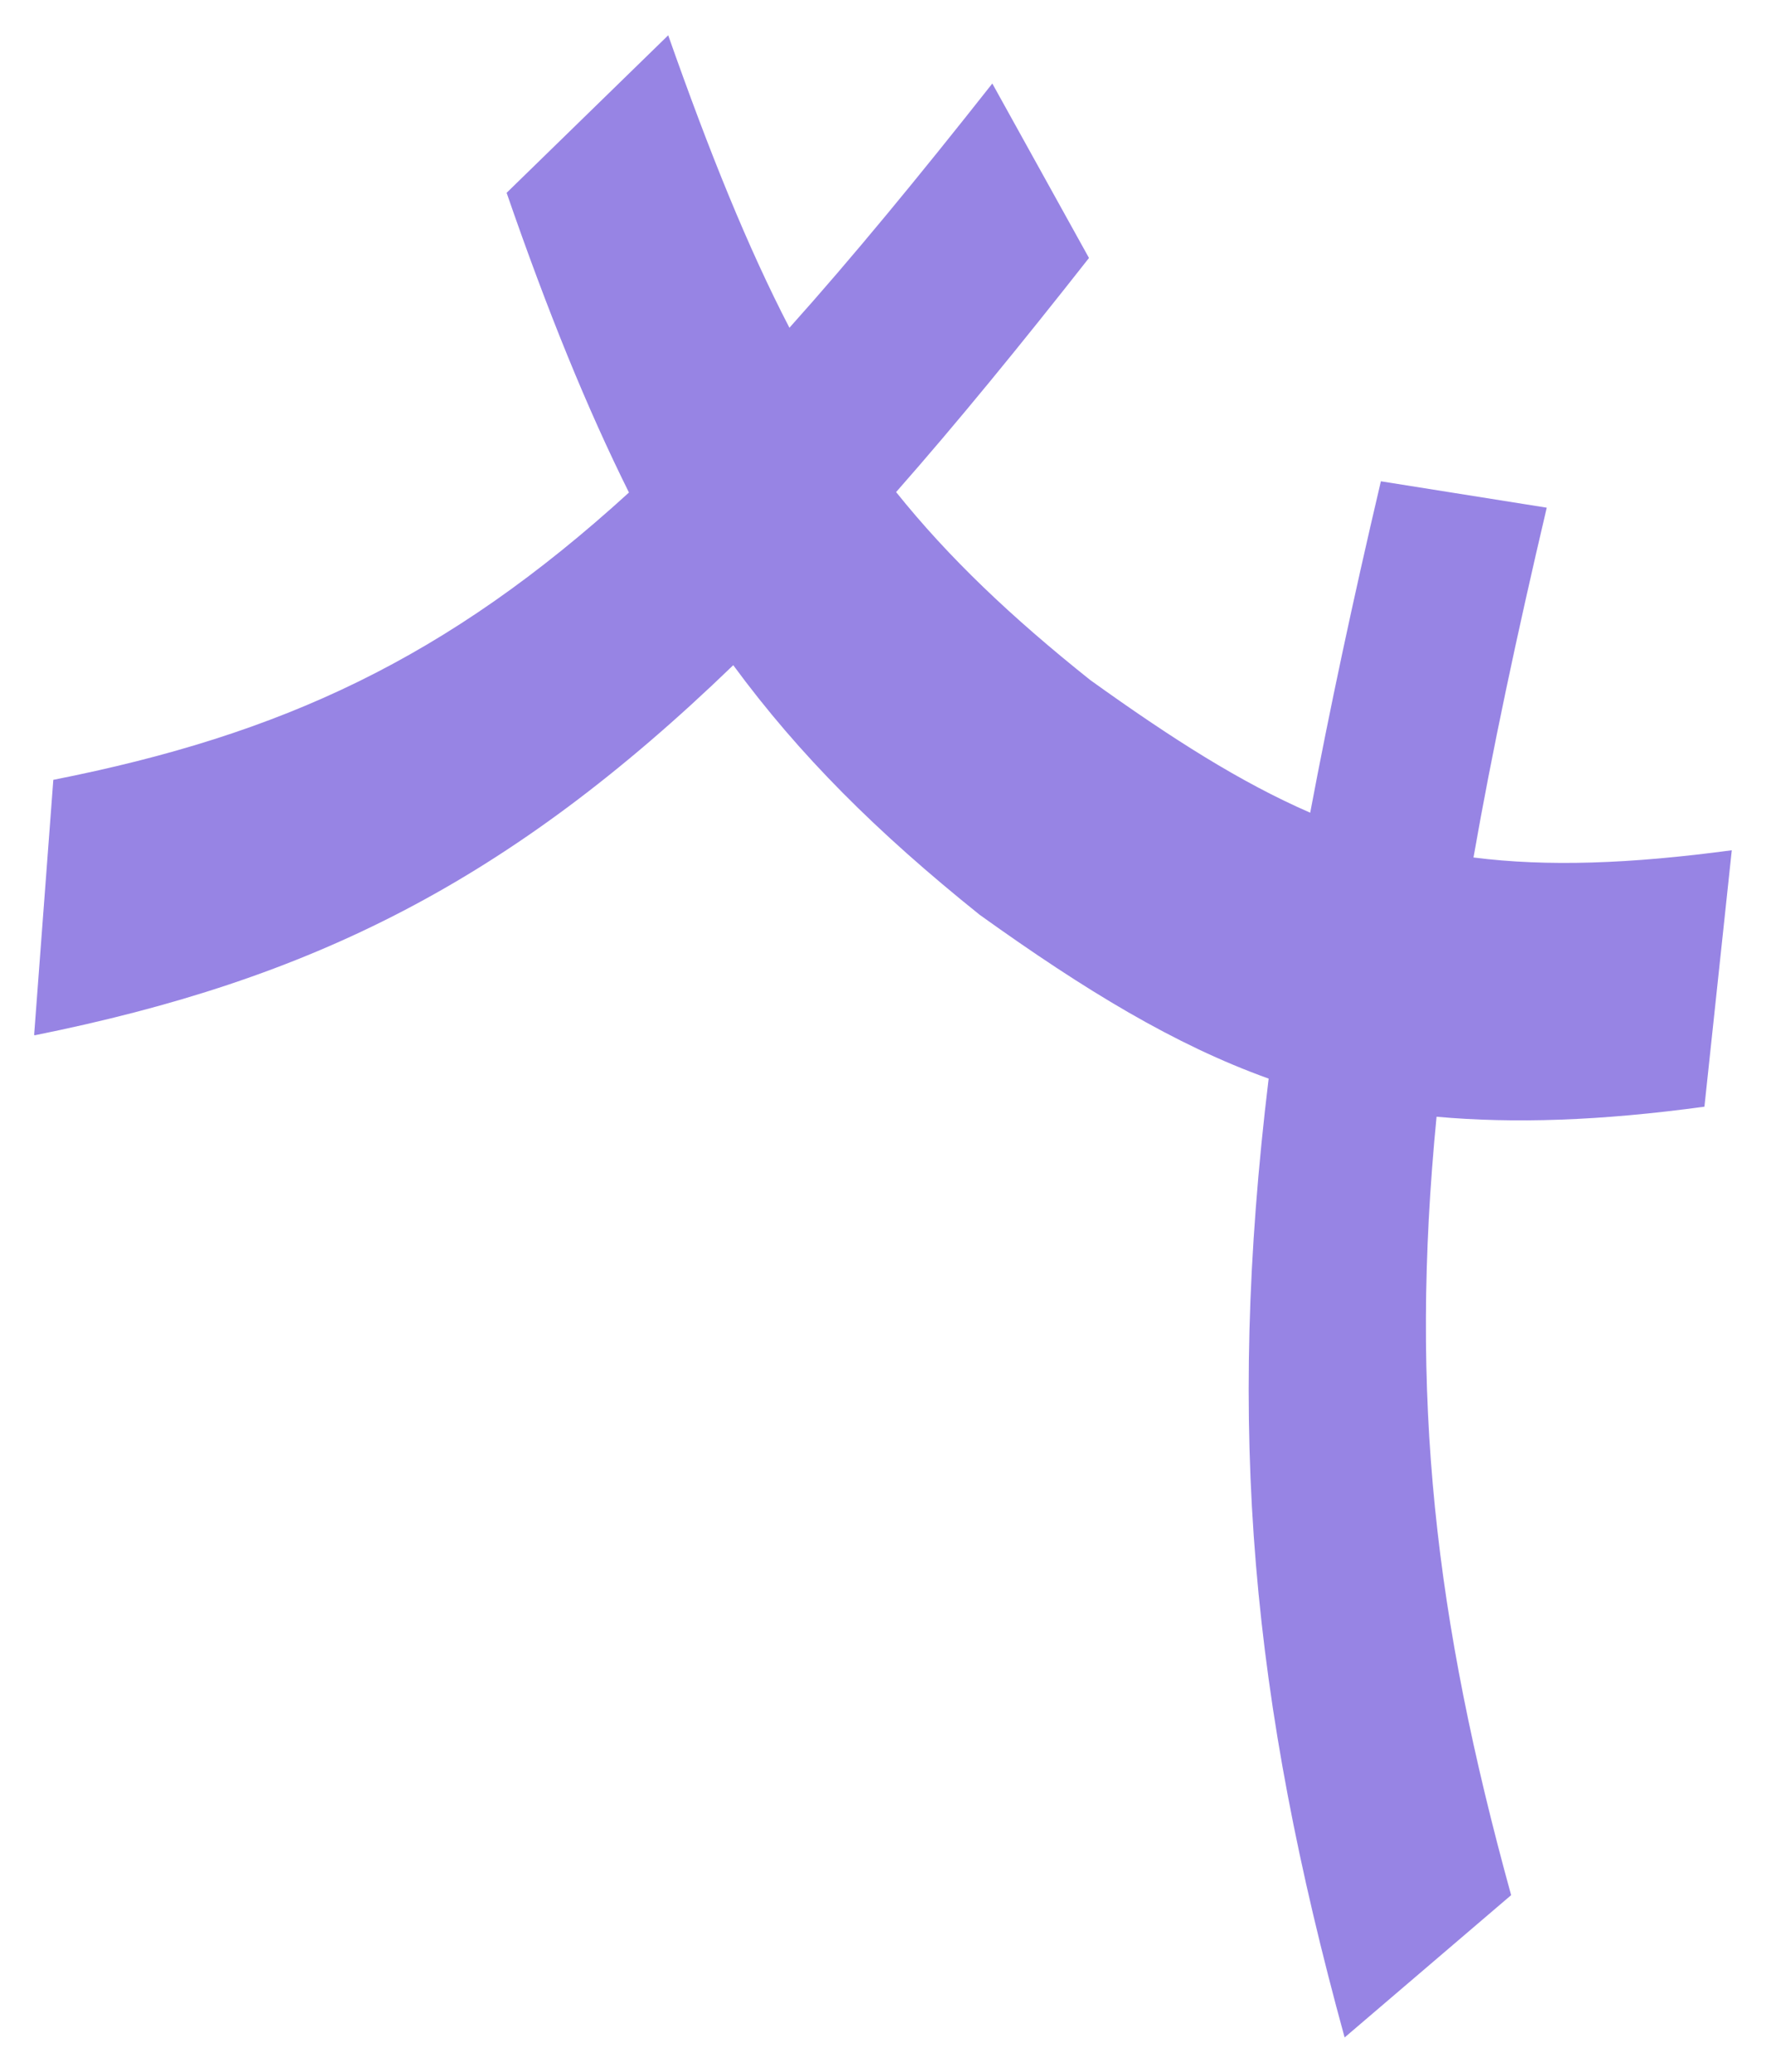 <svg
  xmlns="http://www.w3.org/2000/svg"
  width="224"
  height="262"
  viewBox="0 0 224 262"
  fill="none"
>
  <g filter="url(#filter0_f_7599_14186)">
    <path
      d="M181.699 141.204C191.466 142.079 202.374 141.735 215.58 139.932L219.04 107.509C206.154 109.236 195.707 109.611 186.372 108.423C188.707 95.088 191.791 80.556 195.636 64.193L174.657 60.856C171.1 75.991 168.152 89.823 165.718 102.761C156.945 98.947 148.22 93.4 137.896 85.986C127.919 78.034 120.01 70.537 113.342 62.22C121.045 53.473 129.051 43.671 137.737 32.619L125.51 10.559C116.171 22.398 107.803 32.567 99.849 41.444C94.598 31.315 89.787 19.432 84.517 4.462L64.078 24.381C69.293 39.469 74.258 51.632 79.553 62.277C56.52 83.268 35.663 92.894 6.744 98.605L4.317 130.853L4.387 130.906C39.349 123.864 64.303 111.581 92.743 84.108C101.114 95.497 110.917 105.247 123.851 115.622L123.992 115.729C137.244 125.221 148.572 132.115 160.462 136.383C155.041 181.14 158.39 215.07 170.071 257.624L191.132 239.629C181.465 204.567 178.238 176.682 181.699 141.204Z"
      fill="#9784E4"
    />
  </g>
  <defs>
    <filter
      id="filter0_f_7599_14186"
      x="0.317"
      y="0.462"
      width="222.723"
      height="261.162"
      filterUnits="userSpaceOnUse"
      color-interpolation-filters="sRGB"
    >
      <feFlood flood-opacity="0" result="BackgroundImageFix" />
      <feBlend
        mode="normal"
        in="SourceGraphic"
        in2="BackgroundImageFix"
        result="shape"
      />
      <feGaussianBlur
        stdDeviation="2"
        result="effect1_foregroundBlur_7599_14186"
      />
    </filter>
  </defs>
</svg>
